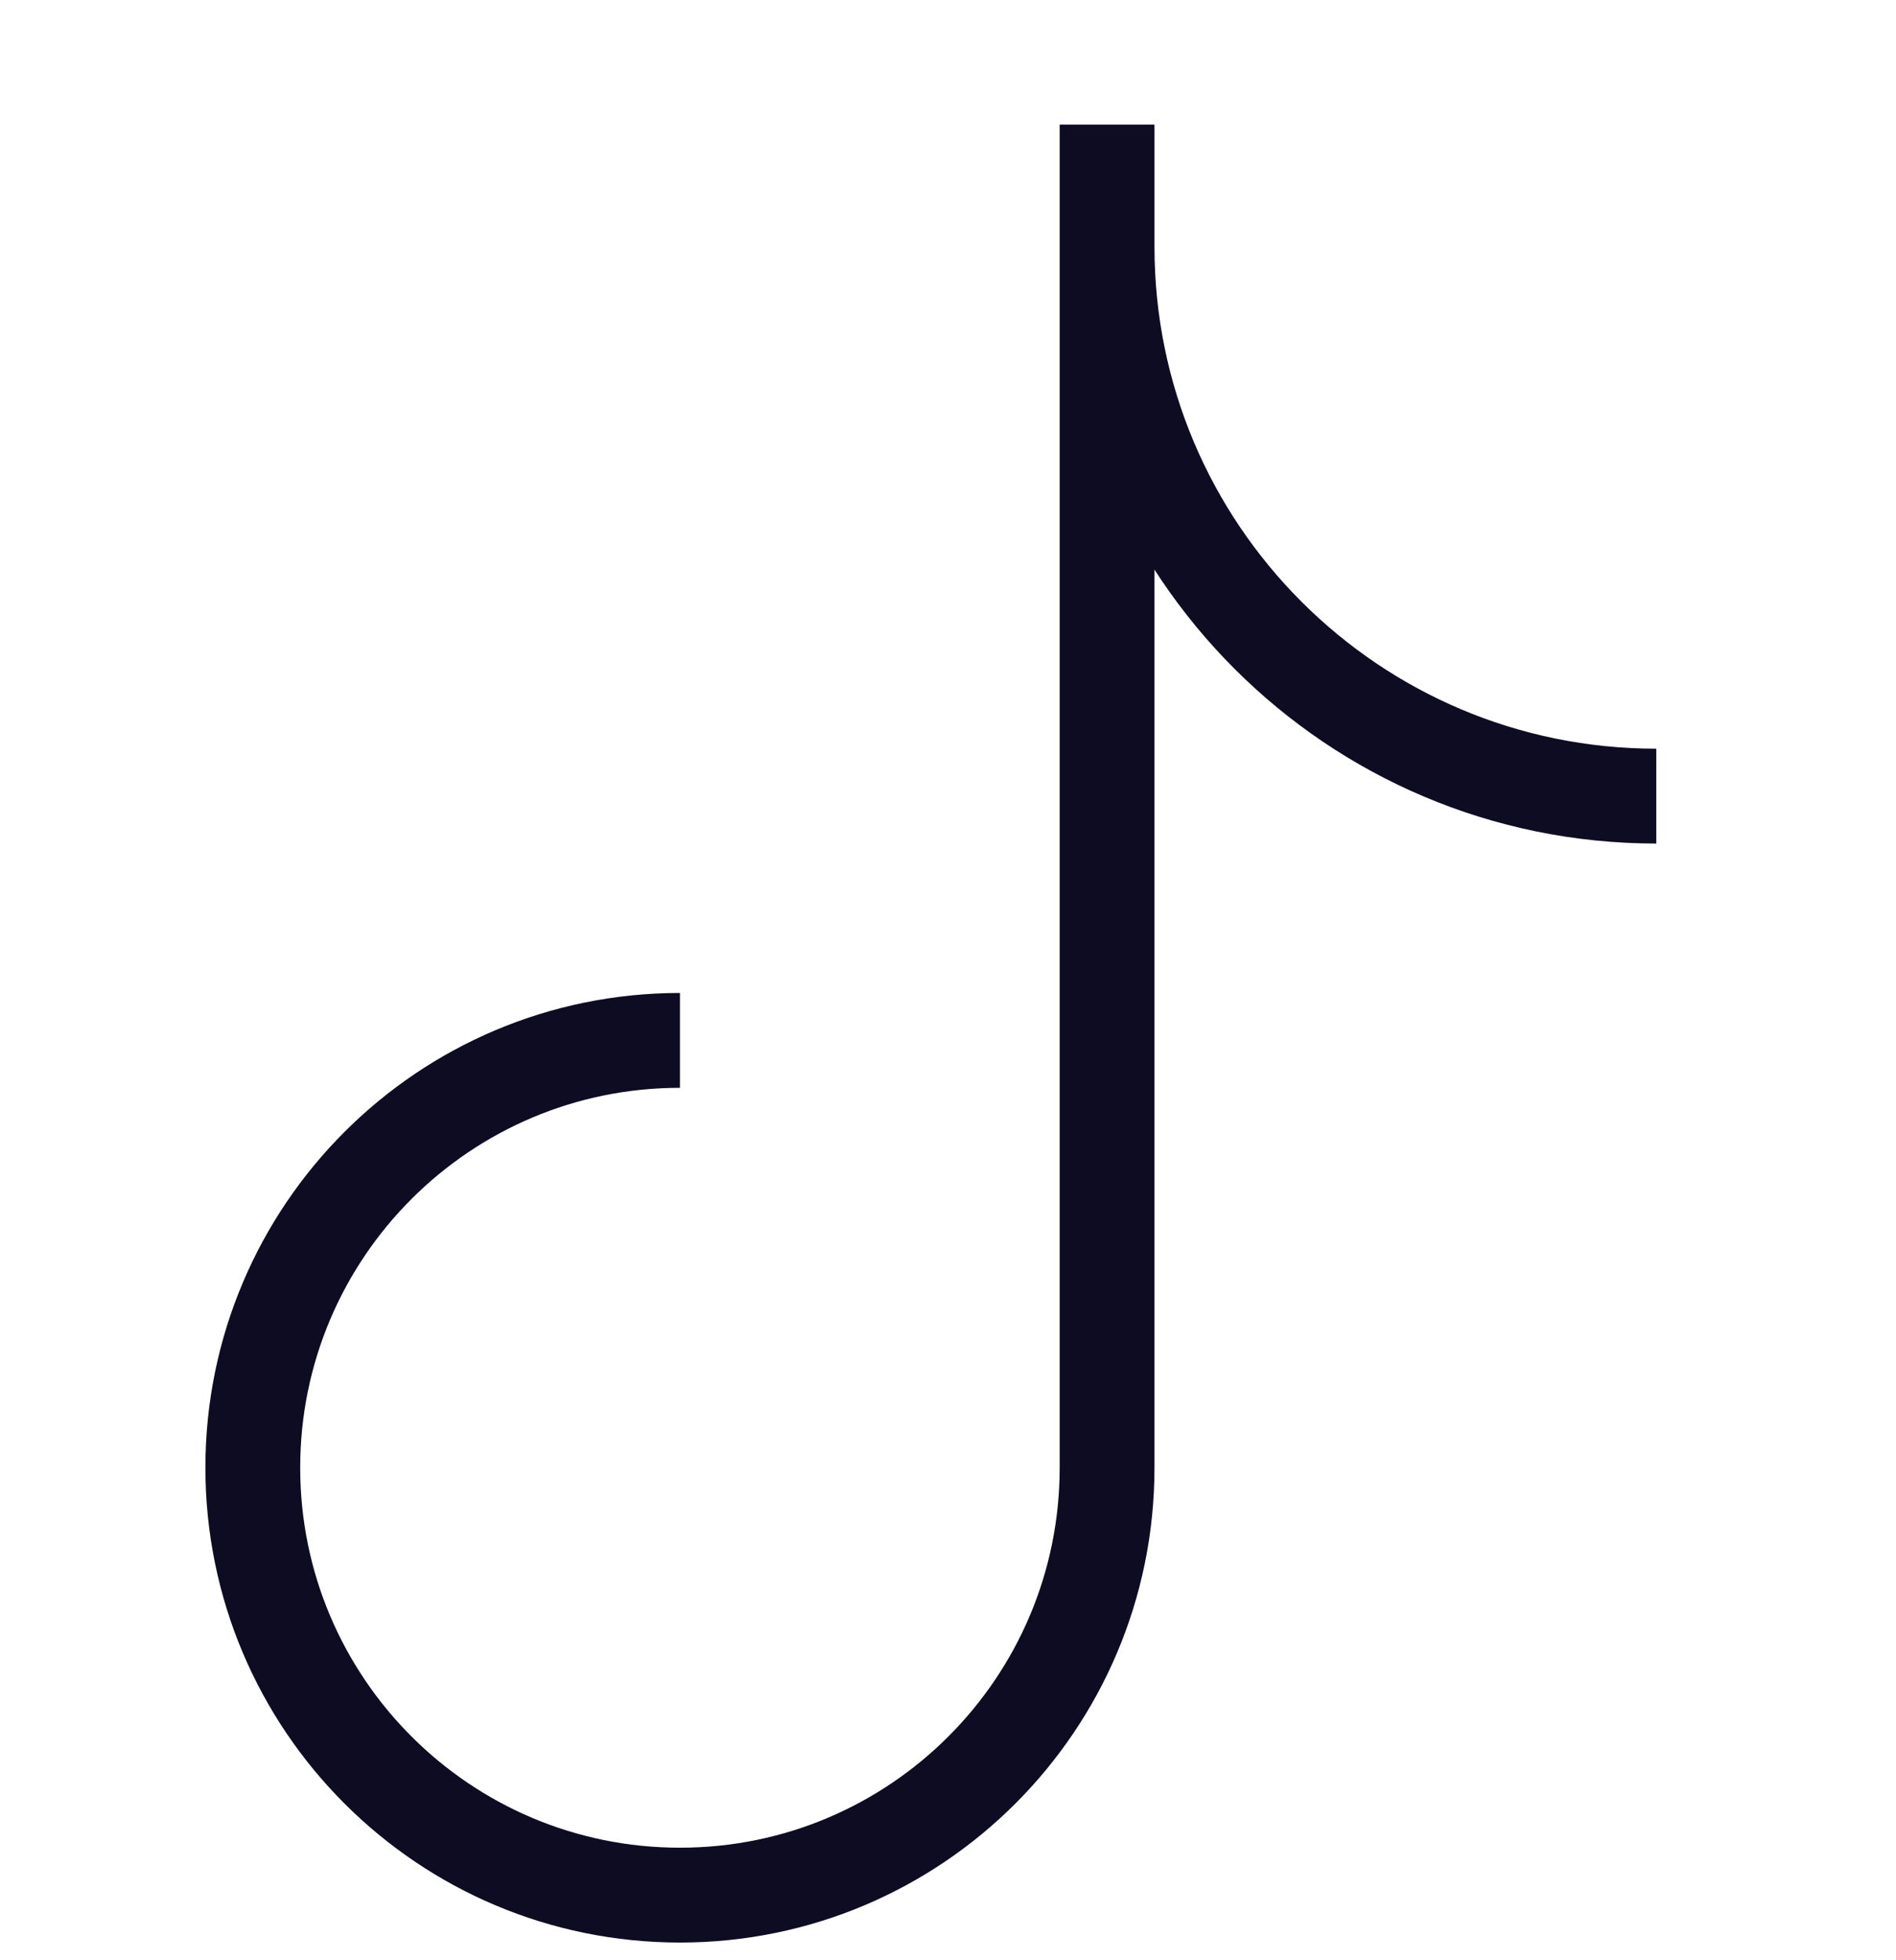 <svg width="30" height="31" viewBox="0 0 30 31" fill="none" xmlns="http://www.w3.org/2000/svg"><path d="M17.517 1.97V23.211C17.517 26.944 14.491 29.97 10.759 29.97C7.026 29.97 4 26.944 4 23.211C4 19.478 7.026 16.453 10.759 16.453M26.207 12.59C21.408 12.59 17.517 8.7 17.517 3.901" stroke="#0D0C22" stroke-width="1.5"></path></svg>